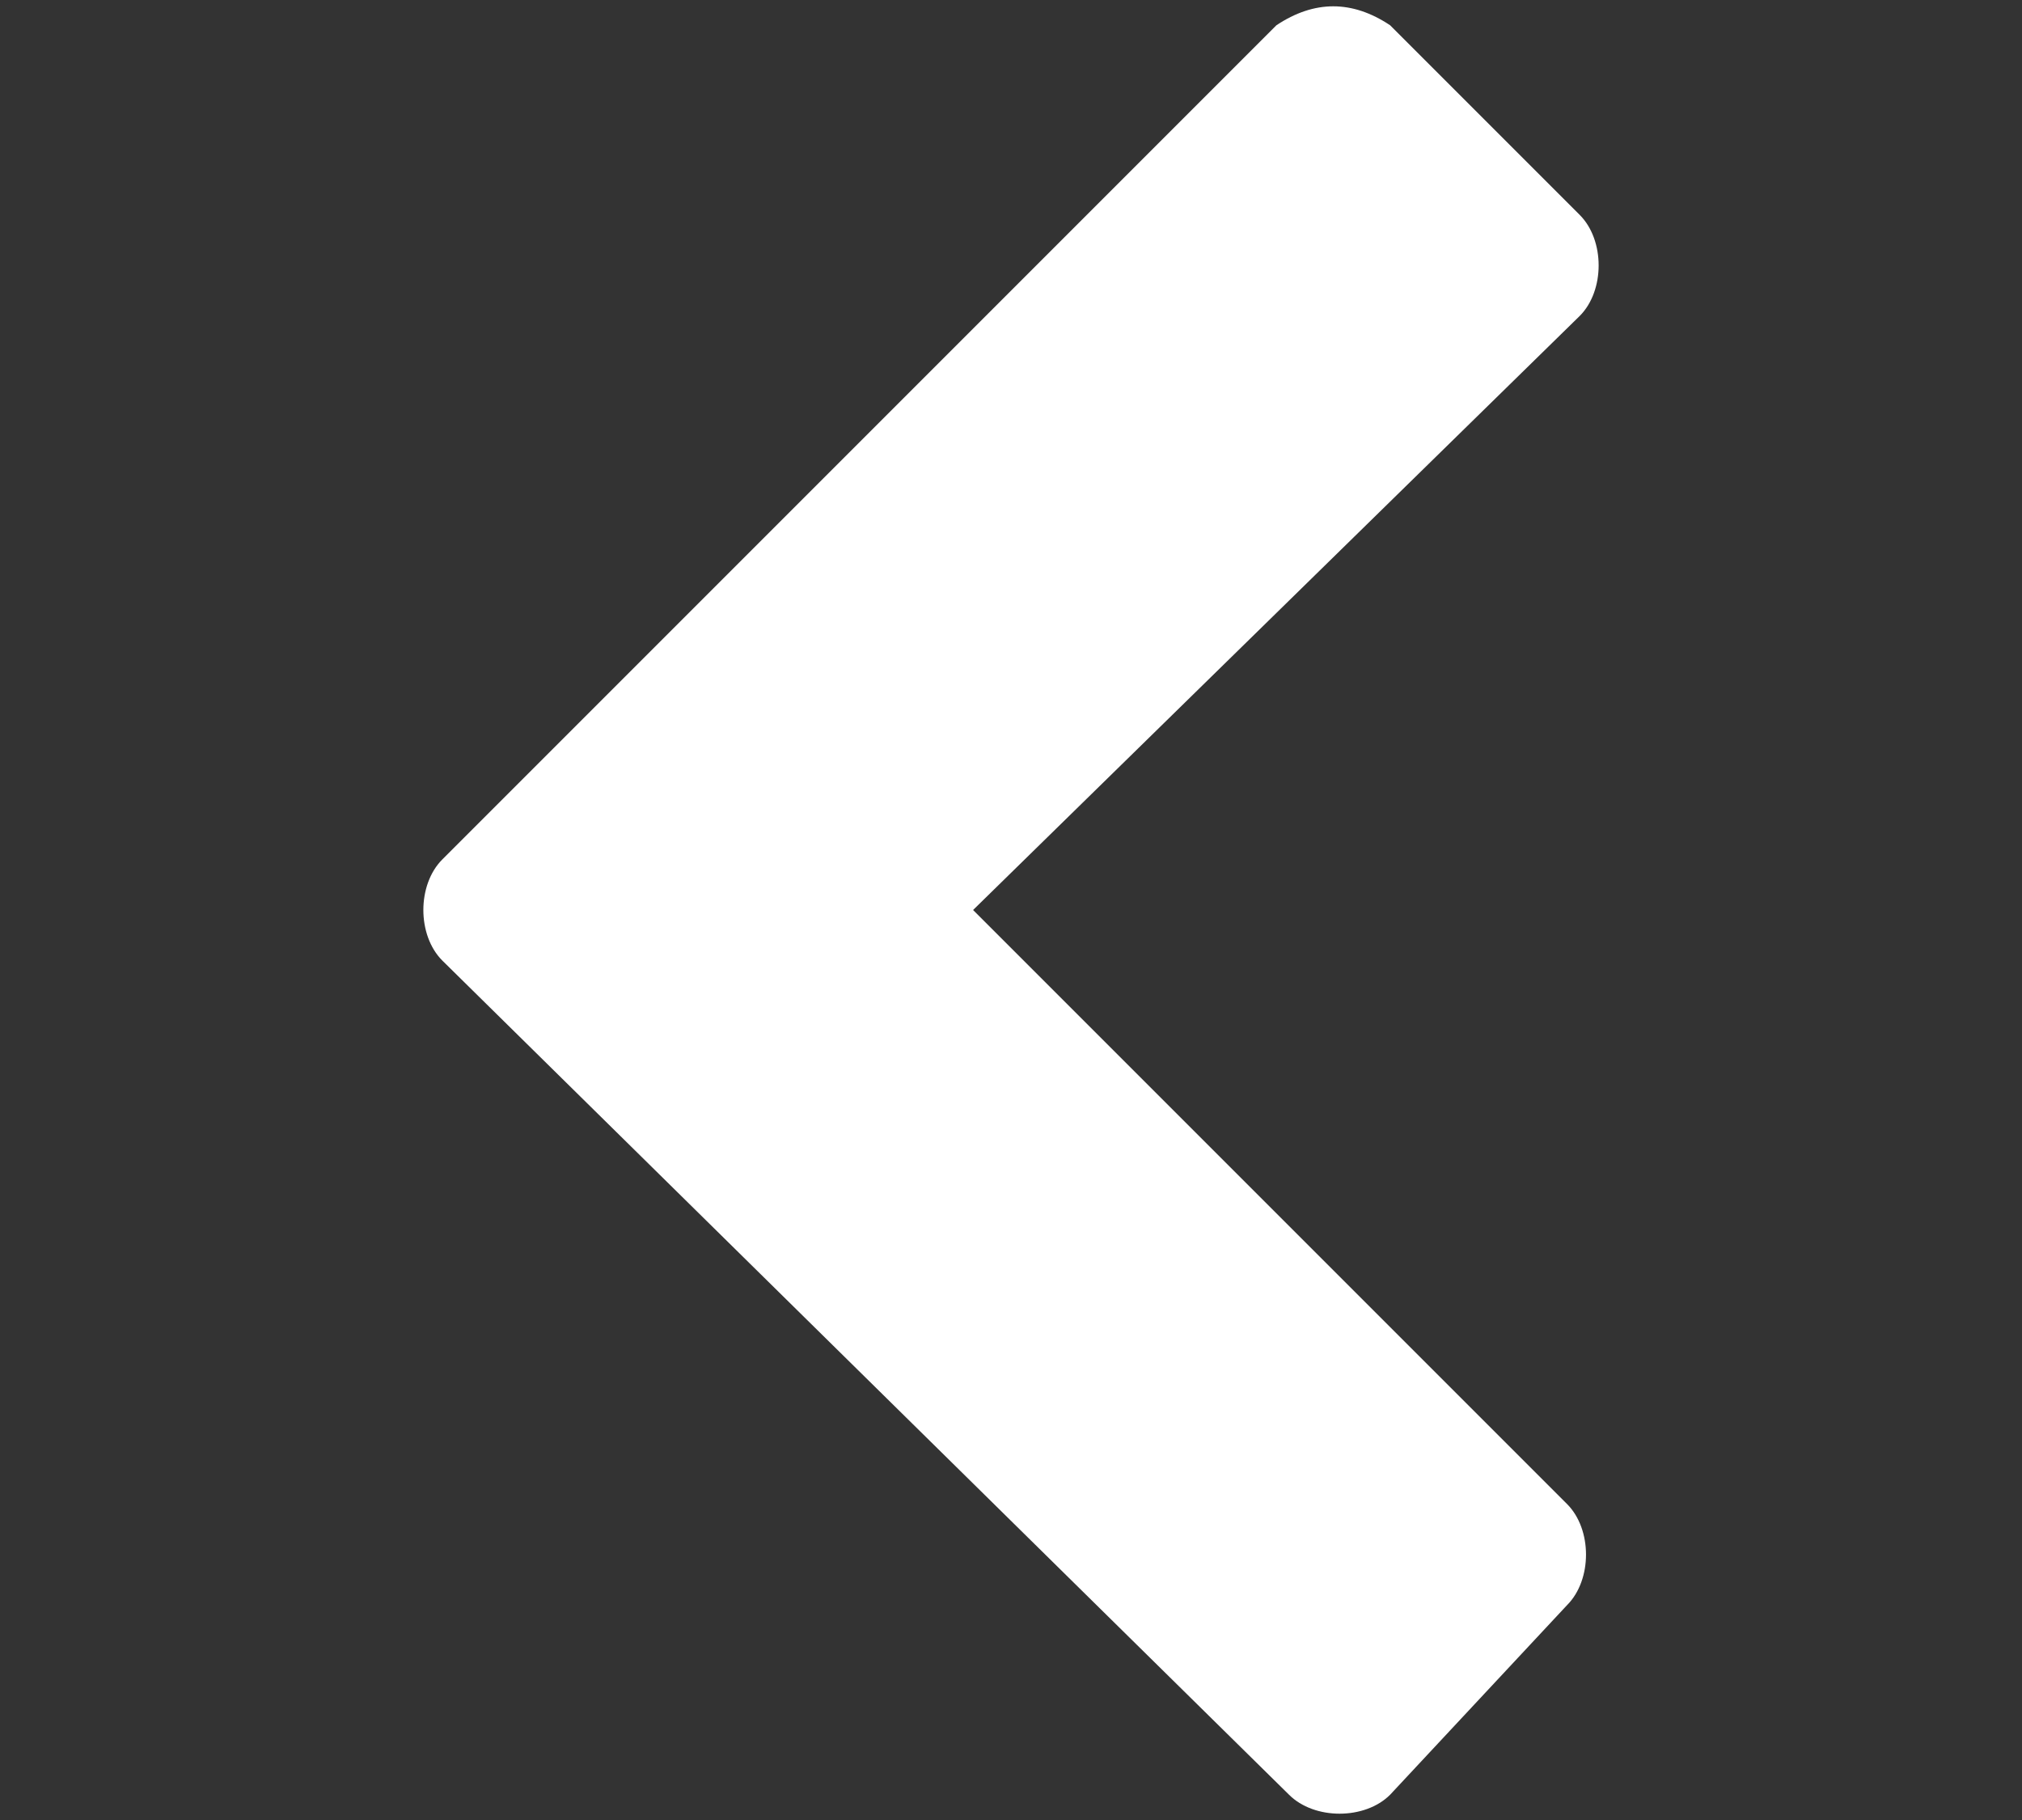 <?xml version="1.0" encoding="utf-8"?>
<!-- Generator: Adobe Illustrator 21.1.0, SVG Export Plug-In . SVG Version: 6.00 Build 0)  -->
<svg version="1.1" id="Layer_1" xmlns="http://www.w3.org/2000/svg" xmlns:xlink="http://www.w3.org/1999/xlink" x="0px" y="0px"
	 viewBox="0 0 16 14.4" style="enable-background:new 0 0 16 14.4;" xml:space="preserve">
<rect x="0" y="0" width="16" height="14.4" fill="#333333" stroke="none"/>
<style type="text/css">
	.st0{fill:#FFFFFF;}
</style>
<title>icon_heart</title>
<g>
	<path class="st0" d="M7.7,7.2l4.7,4.7c0.2,0.2,0.2,0.6,0,0.8L11,14.2c-0.2,0.2-0.6,0.2-0.8,0L3.5,7.6C3.3,7.4,3.3,7,3.5,6.8
		l6.6-6.6C10.4,0,10.7,0,11,0.2l1.5,1.5c0.2,0.2,0.2,0.6,0,0.8L7.7,7.2z"/>
</g>
</svg>
